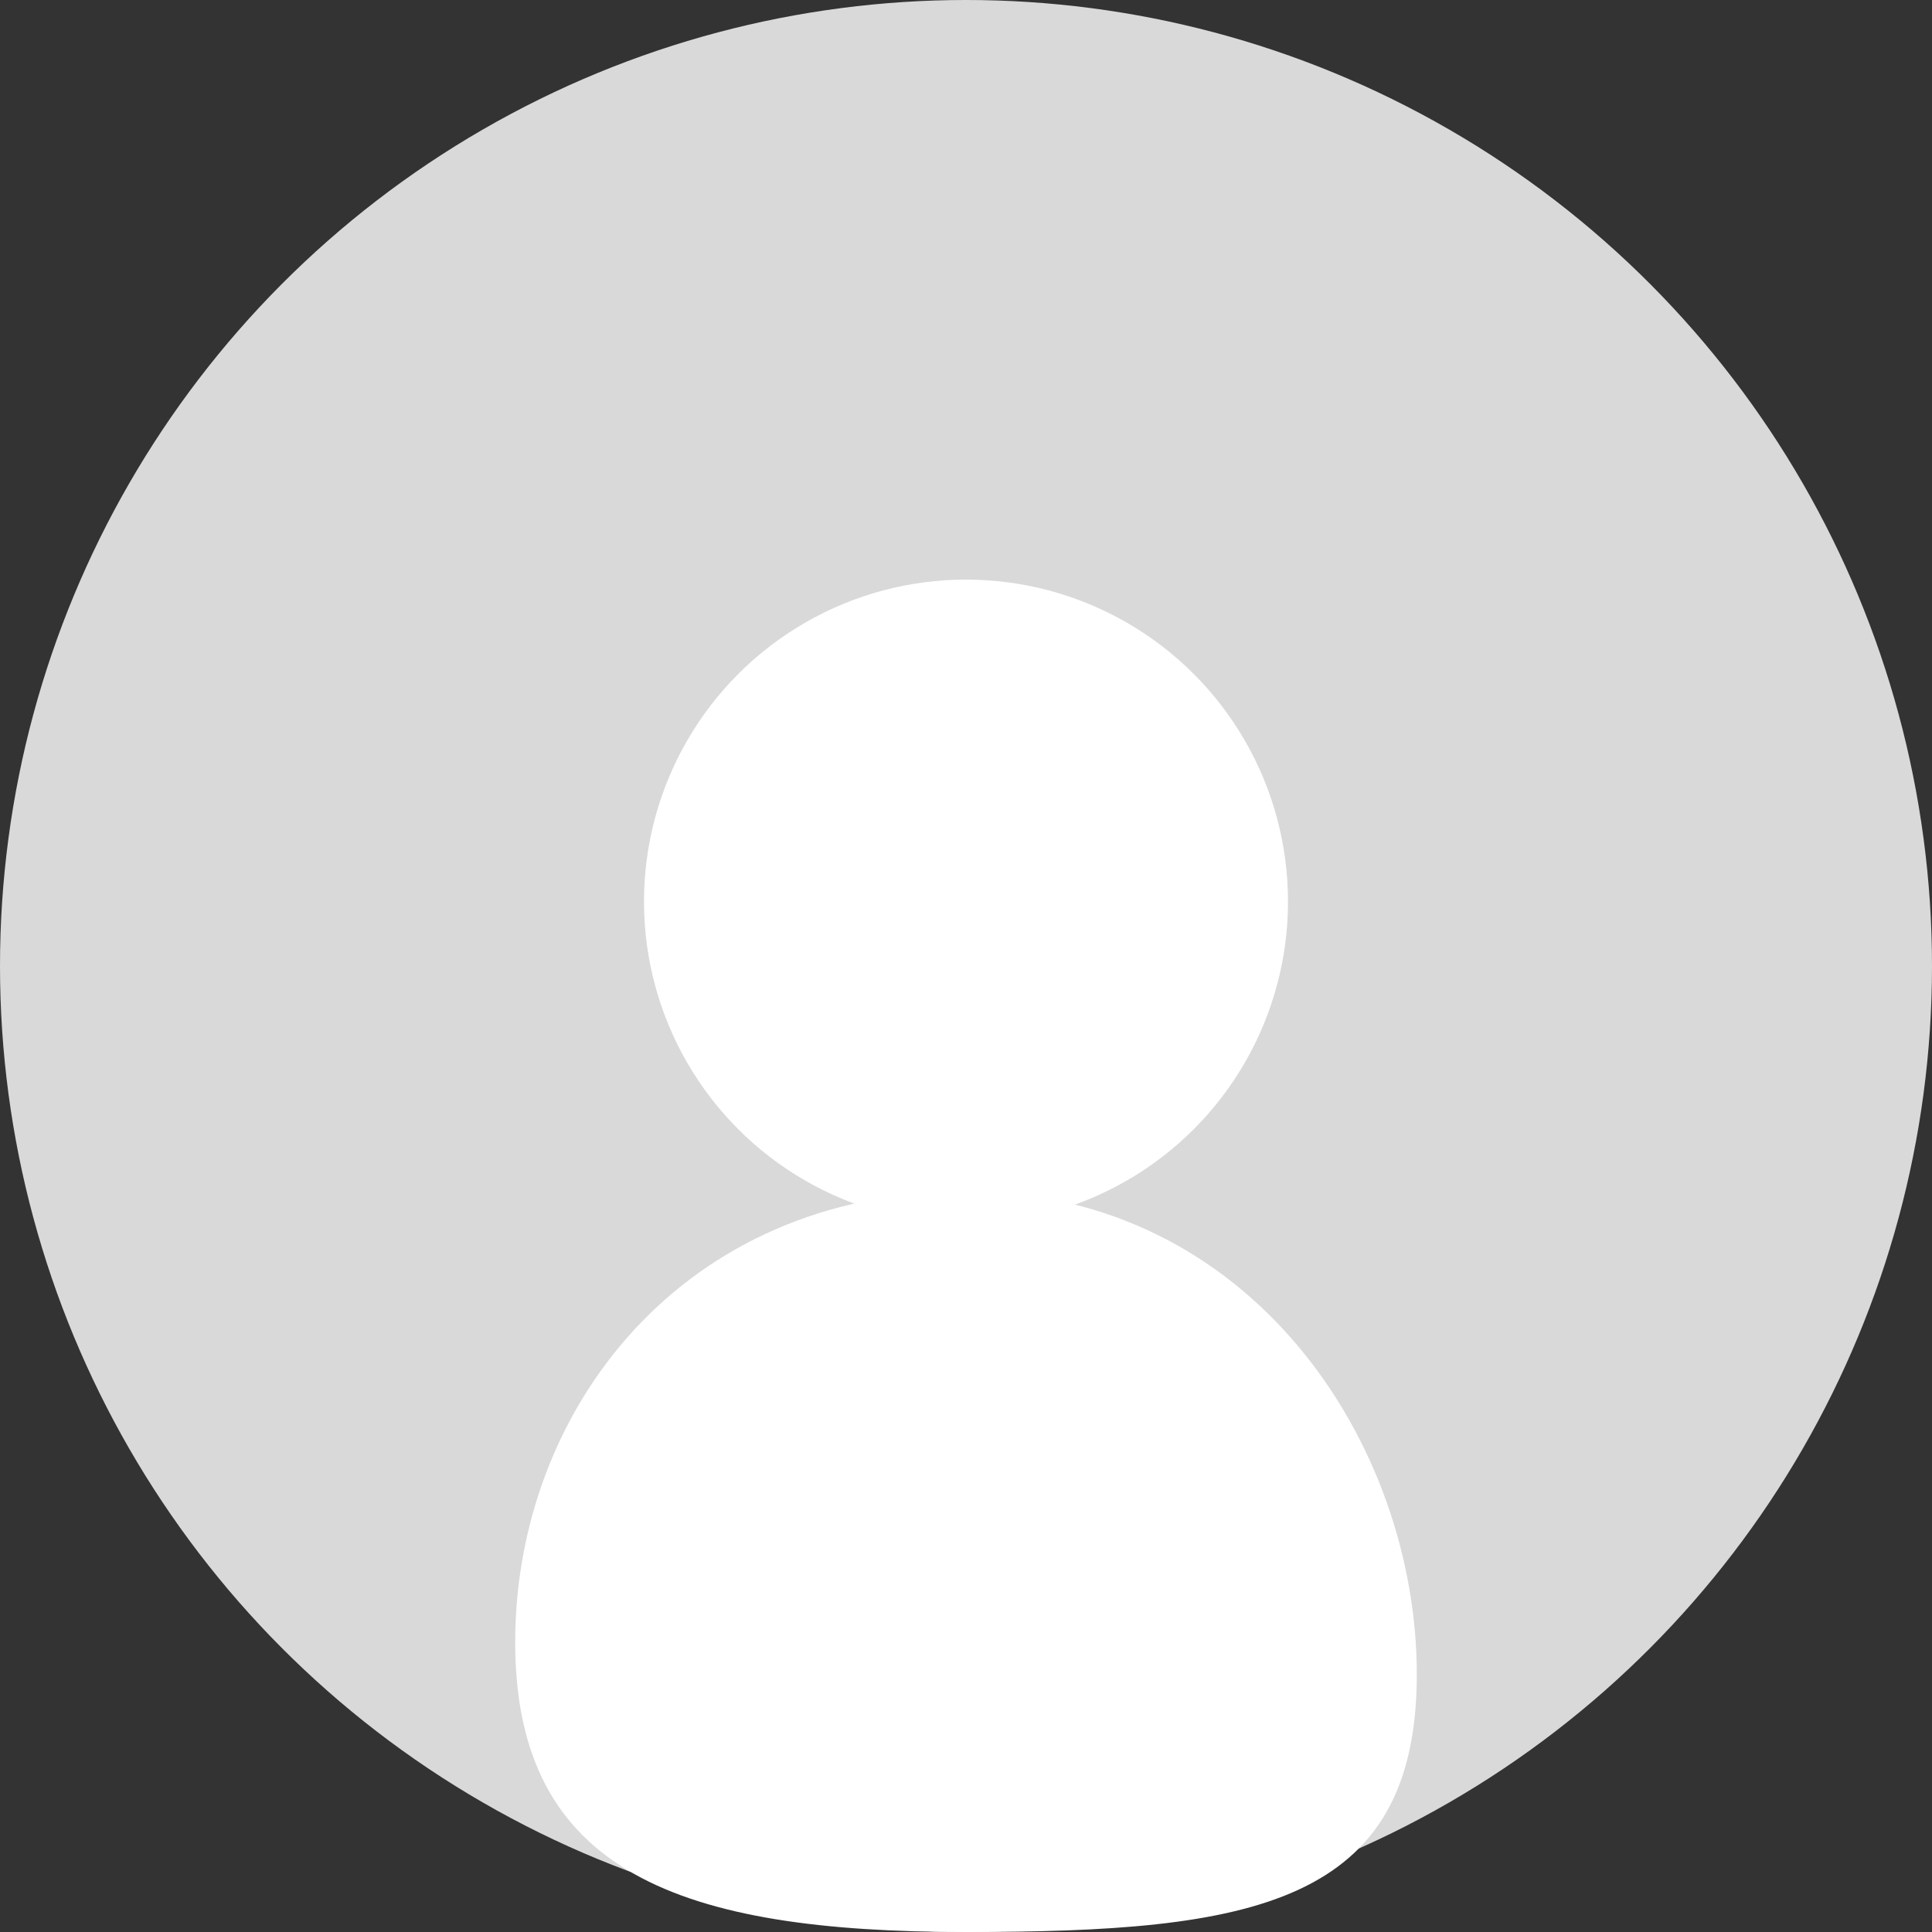 <svg width="30" height="30" viewBox="0 0 30 30" fill="none" xmlns="http://www.w3.org/2000/svg">
<rect x="0" y="0" width="30" height="30" fill="#333333" stroke="none"/>
<circle cx="15" cy="15" r="15" fill="#D9D9D9"/>
<circle cx="15" cy="14" r="5" fill="white"/>
<path d="M22 26C22 29.59 19.418 30 15 30C10.582 30 8 29.09 8 25.5C8 21.91 10.582 18.5 15 18.5C19.418 18.5 22 22.41 22 26Z" fill="white"/>
</svg>
